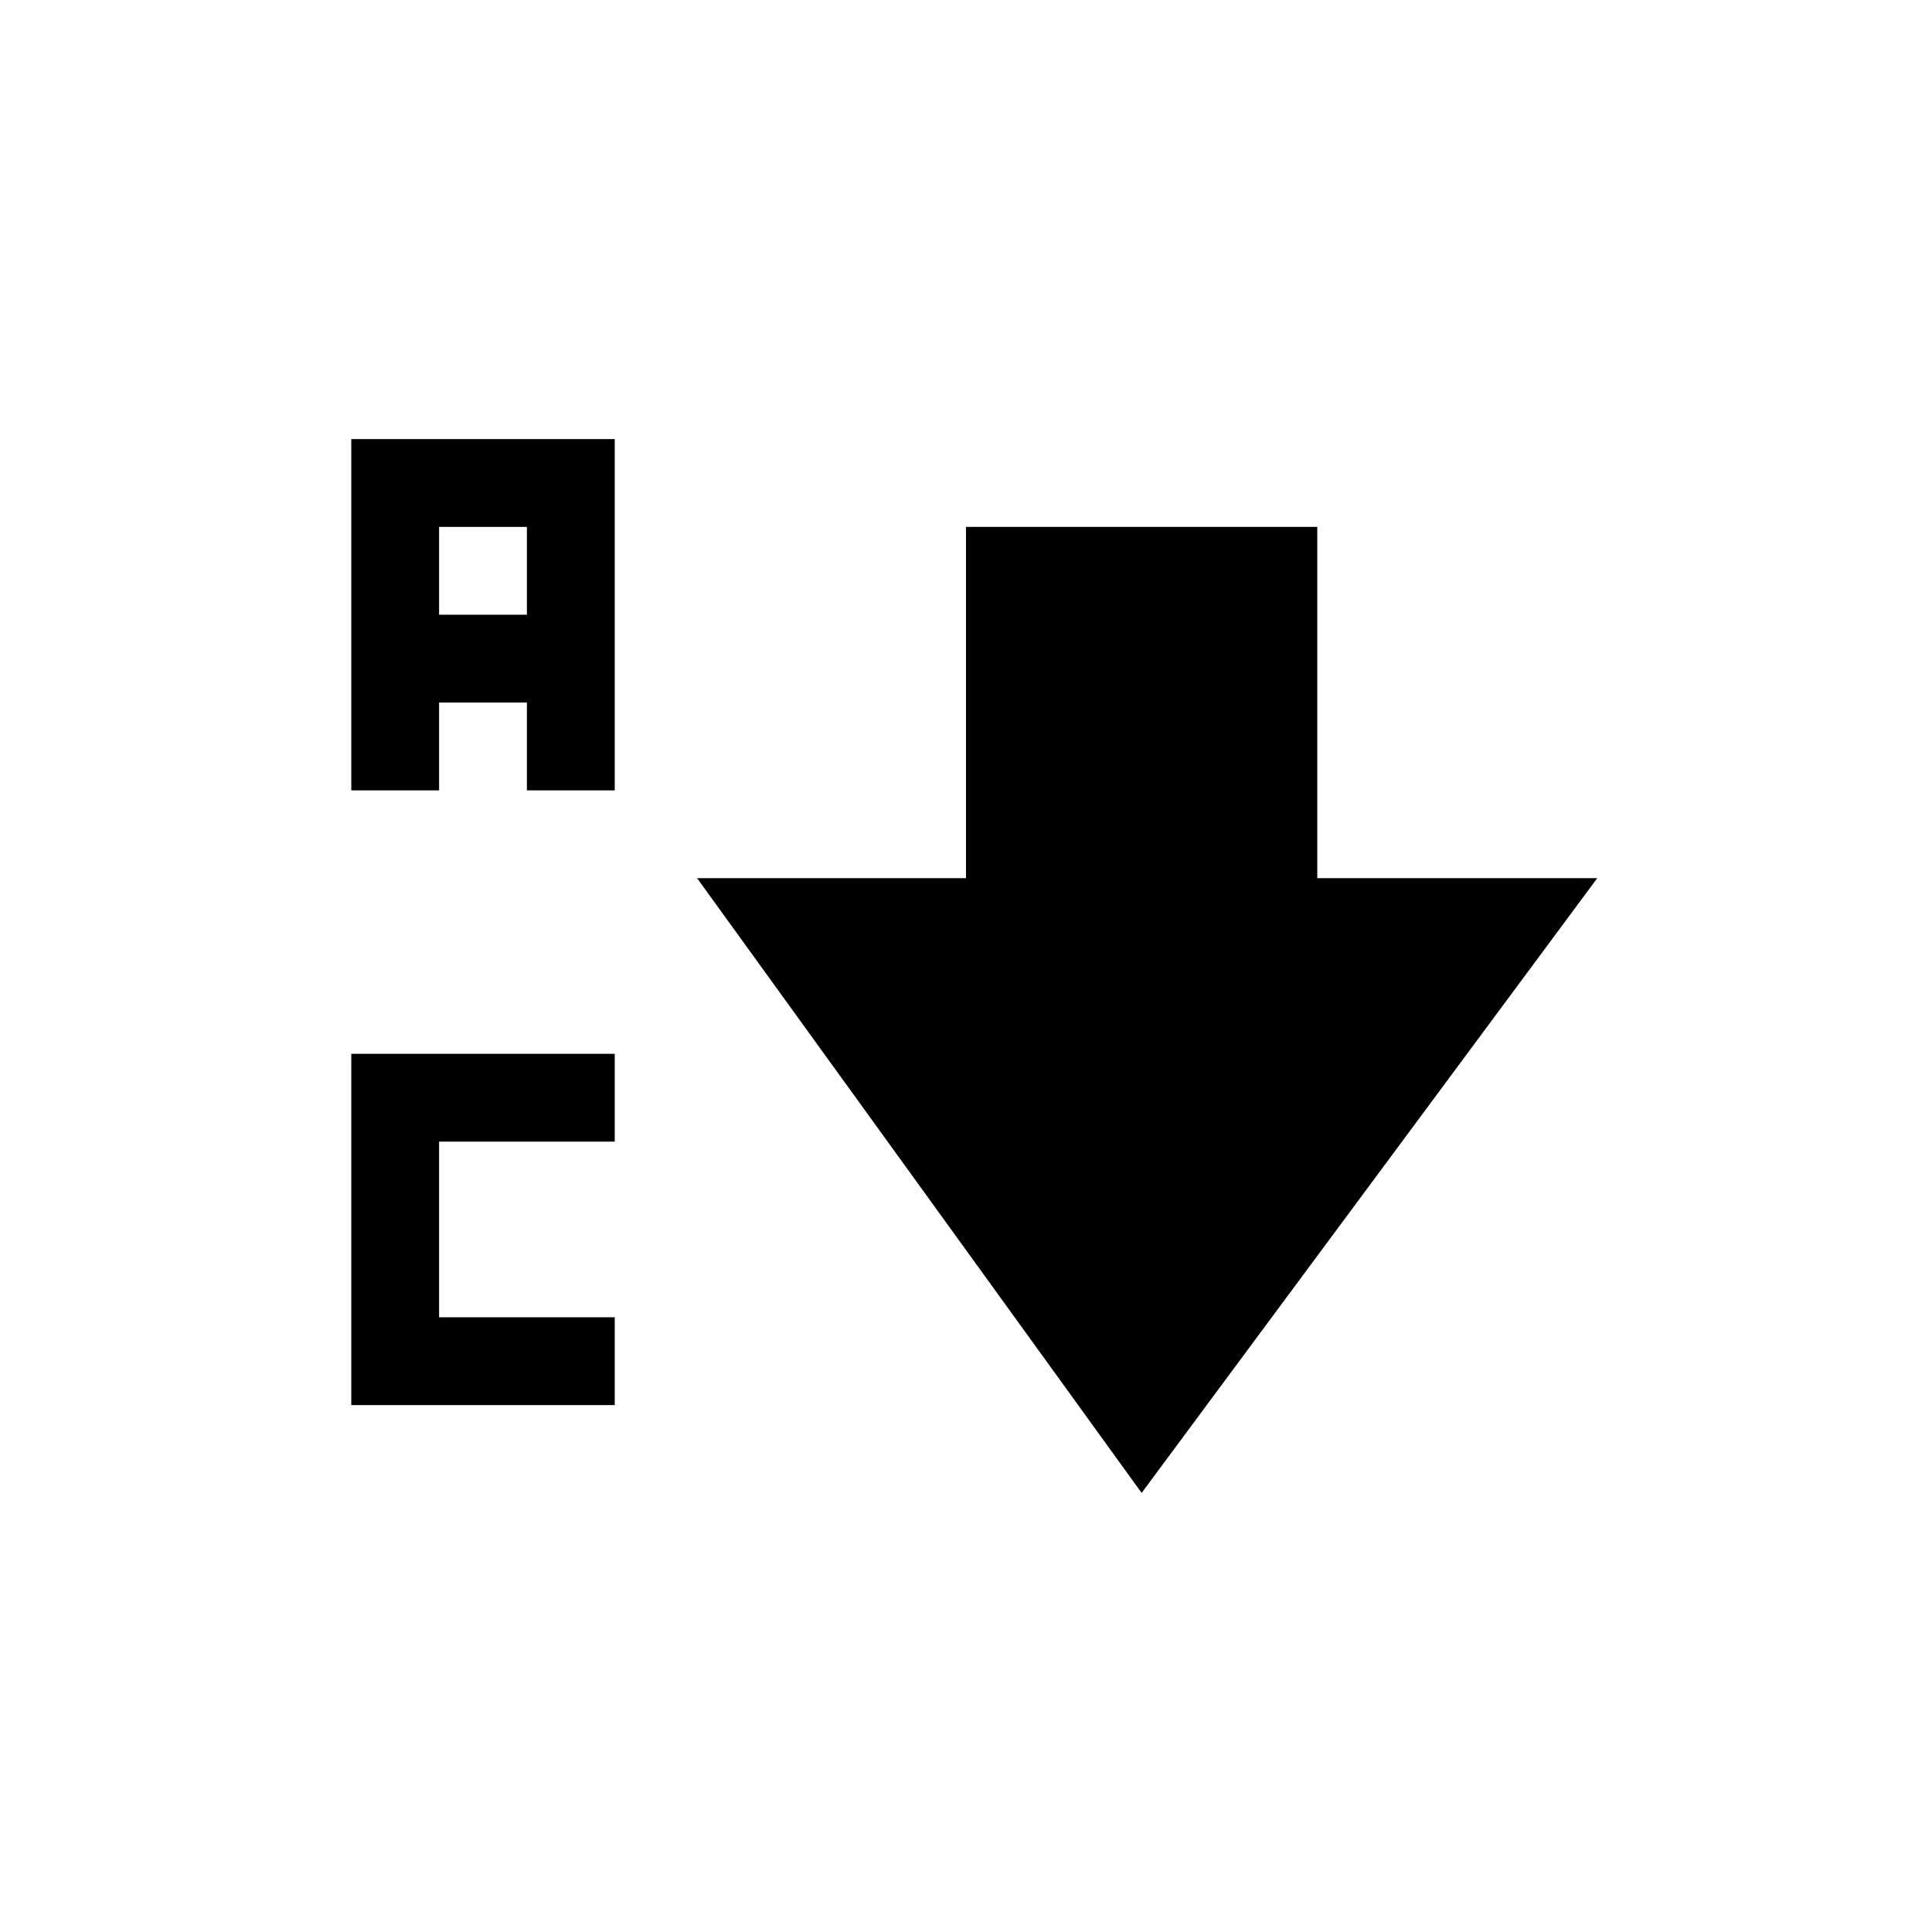 <?xml version="1.0" encoding="UTF-8" standalone="no"?>
<!--Created with Inkscape (http://www.inkscape.org/)-->
<svg id="svg7384" xmlns:rdf="http://www.w3.org/1999/02/22-rdf-syntax-ns#" style="enable-background:new" xmlns="http://www.w3.org/2000/svg" height="22" width="22" version="1.1" xmlns:cc="http://creativecommons.org/ns#" xmlns:dc="http://purl.org/dc/elements/1.1/">
 <g id="layer12" transform="translate(-505 -41)">
  <g id="g4251" opacity="1" transform="translate(3,3)">
   <path id="path8912" opacity="1" style="color:#000000;enable-background:new" d="m513 44v4h-3.062l5.062 7 5.188-7h-3.188v-4z"/>
   <path id="rect4139" opacity="1" d="m506 43v4h1v-1h1v1h1v-4h-3zm1 1h1v1h-1v-1z"/>
   <path id="rect4186" opacity="1" d="m506 50v4h3v-1h-2v-2h2v-1h-3z"/>
  </g>
 </g>
</svg>

